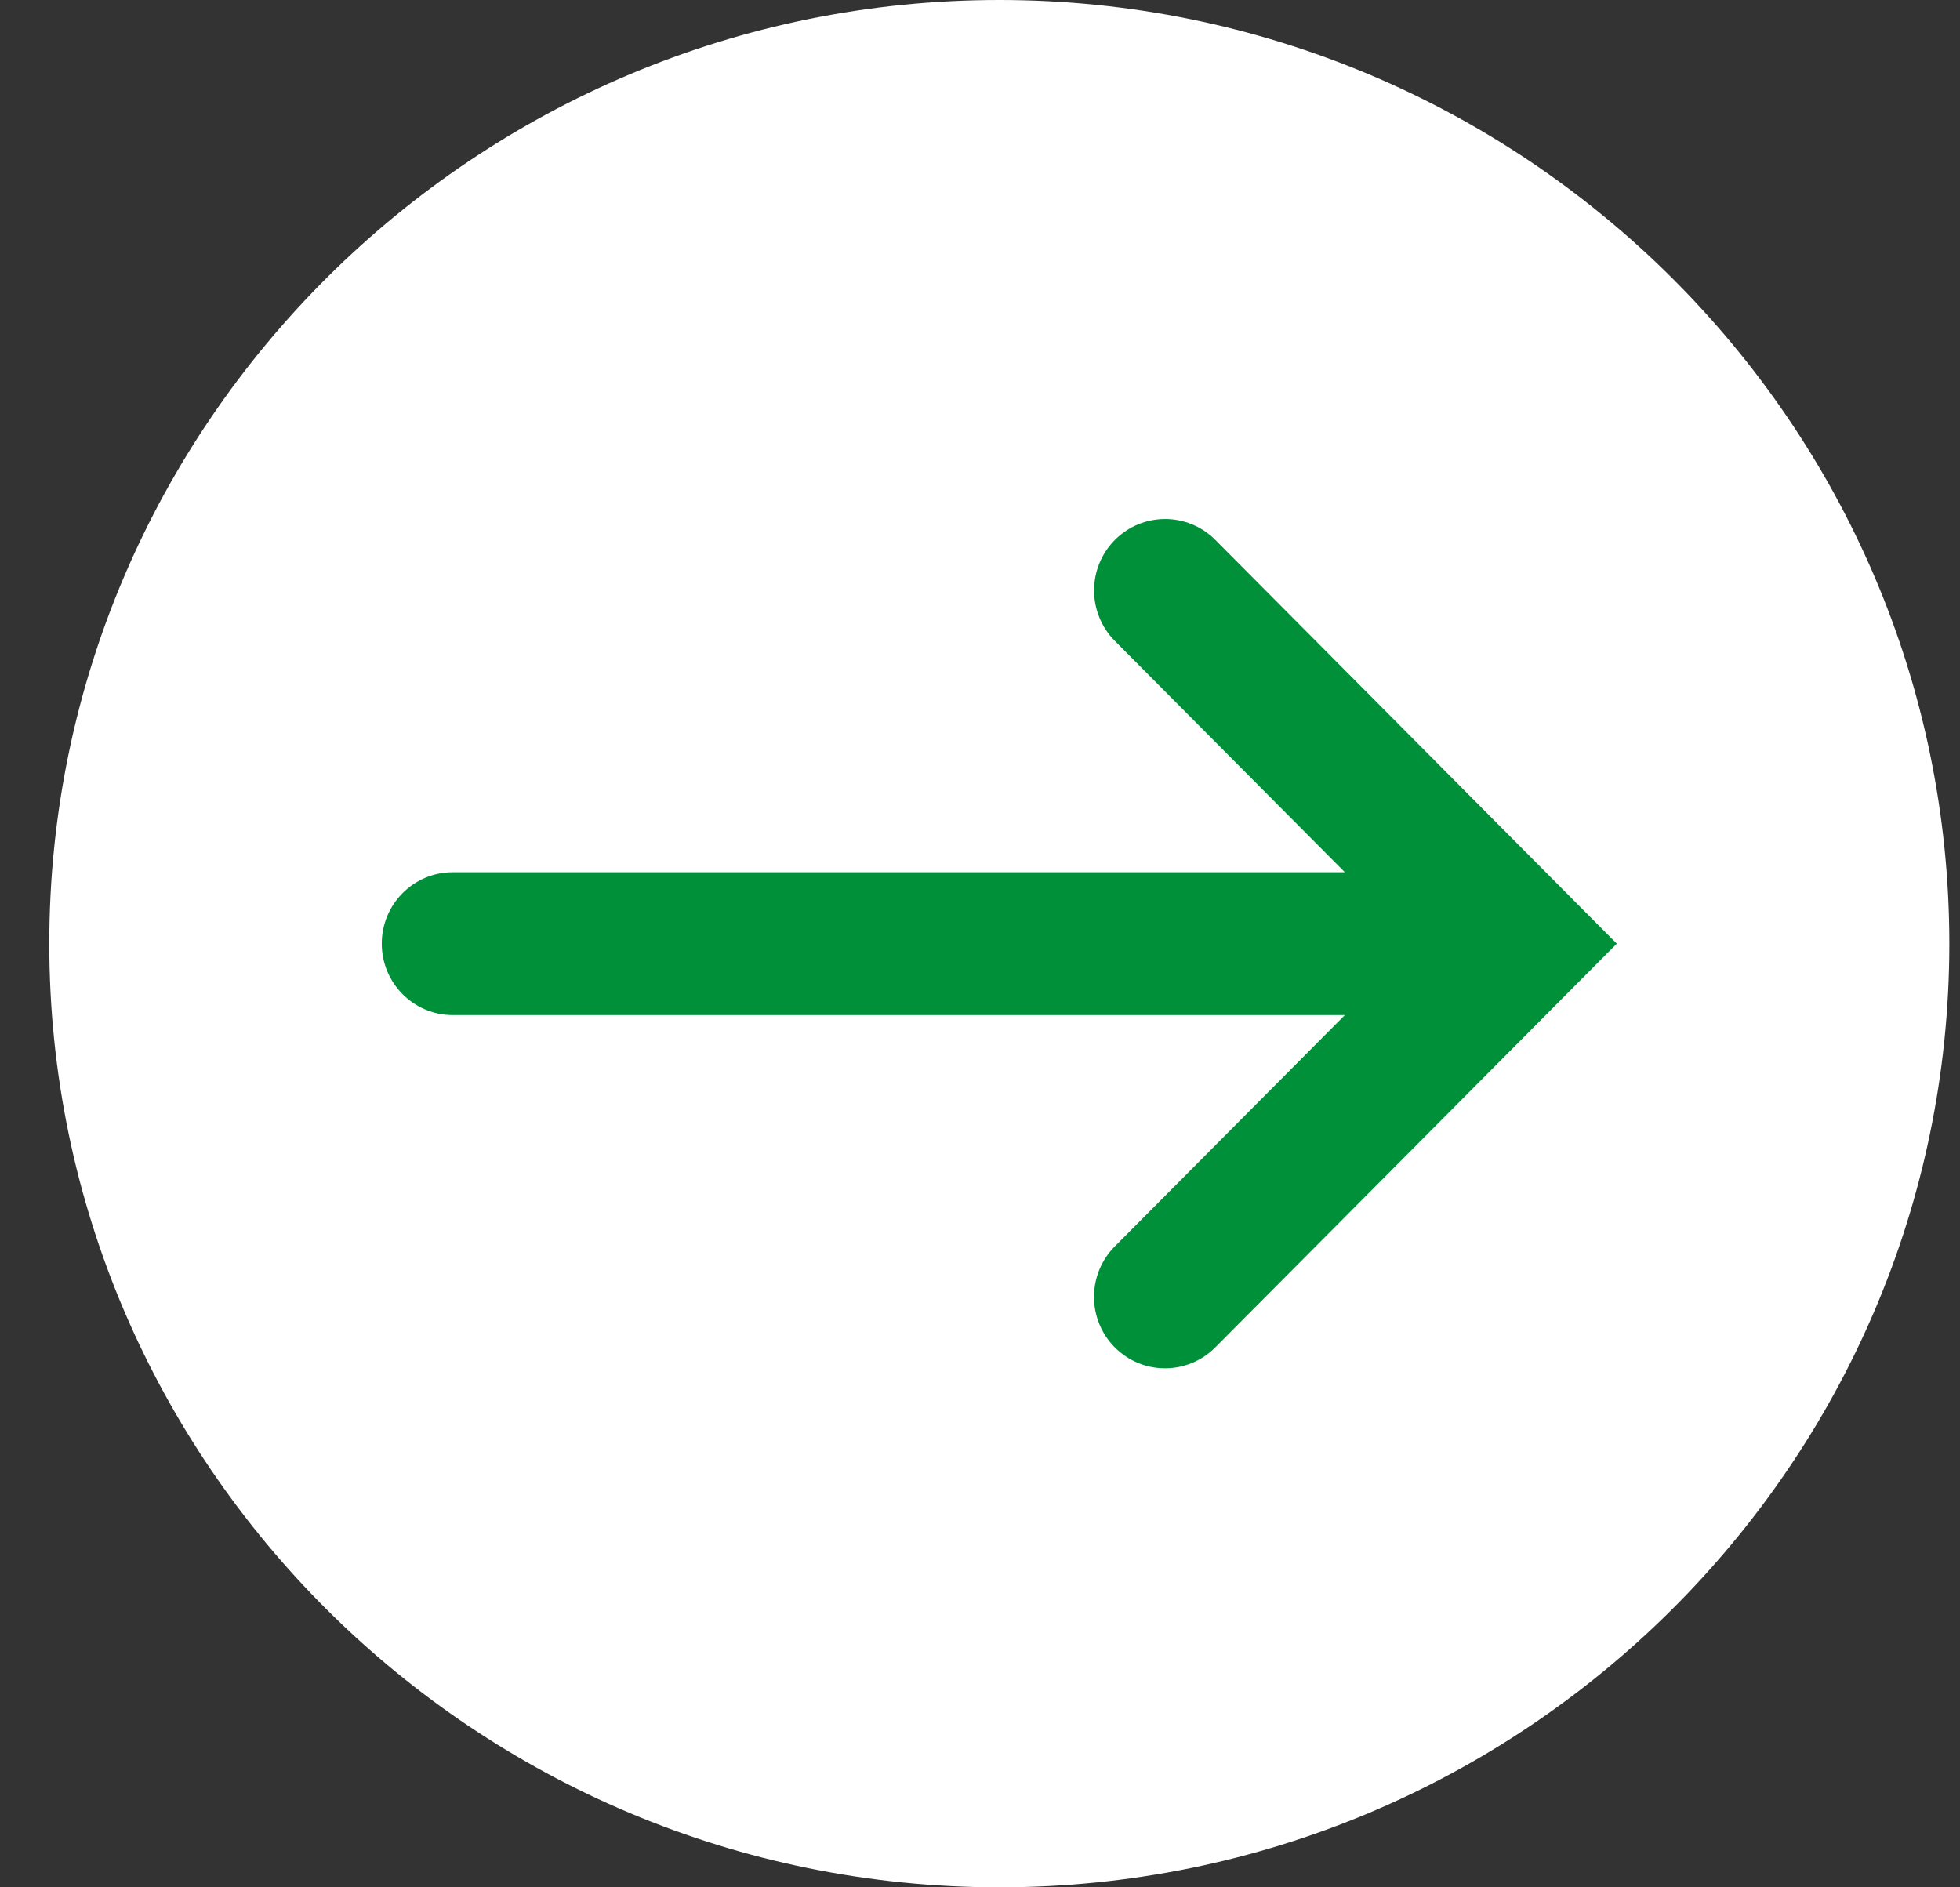 <svg width="27" height="26" viewBox="0 0 27 26" fill="none" xmlns="http://www.w3.org/2000/svg">
<rect x="0" y="0" width="27" height="26" fill="#333333" stroke="none"/>
<path fill-rule="evenodd" clip-rule="evenodd" d="M0.679 13C0.679 5.832 6.55 0 13.766 0C20.982 0 26.853 5.832 26.853 13C26.853 20.169 20.982 26 13.766 26C6.55 26 0.679 20.169 0.679 13ZM16.444 17.921L20.996 13.4C21.049 13.348 21.09 13.285 21.119 13.216C21.177 13.078 21.177 12.922 21.119 12.784C21.09 12.715 21.049 12.652 20.996 12.6L16.444 8.079C16.222 7.858 15.862 7.858 15.64 8.079C15.417 8.3 15.417 8.657 15.64 8.878L19.22 12.435H6.938C6.624 12.435 6.369 12.688 6.369 13C6.369 13.312 6.624 13.565 6.938 13.565H19.22L15.64 17.122C15.417 17.343 15.417 17.7 15.64 17.921C15.751 18.032 15.896 18.087 16.042 18.087C16.188 18.087 16.333 18.032 16.444 17.921Z" fill="white"/>
<path fill-rule="evenodd" clip-rule="evenodd" d="M18.526 12.016H6.237C5.697 12.016 5.259 12.456 5.259 13C5.259 13.543 5.697 13.984 6.237 13.984H18.526L15.357 17.17C14.975 17.555 14.975 18.178 15.357 18.562C15.739 18.946 16.359 18.946 16.741 18.562L22.272 13L16.742 7.438C16.36 7.054 15.74 7.054 15.358 7.438C14.976 7.822 14.976 8.445 15.358 8.83L18.526 12.016Z" fill="#00903A"/>
</svg>
